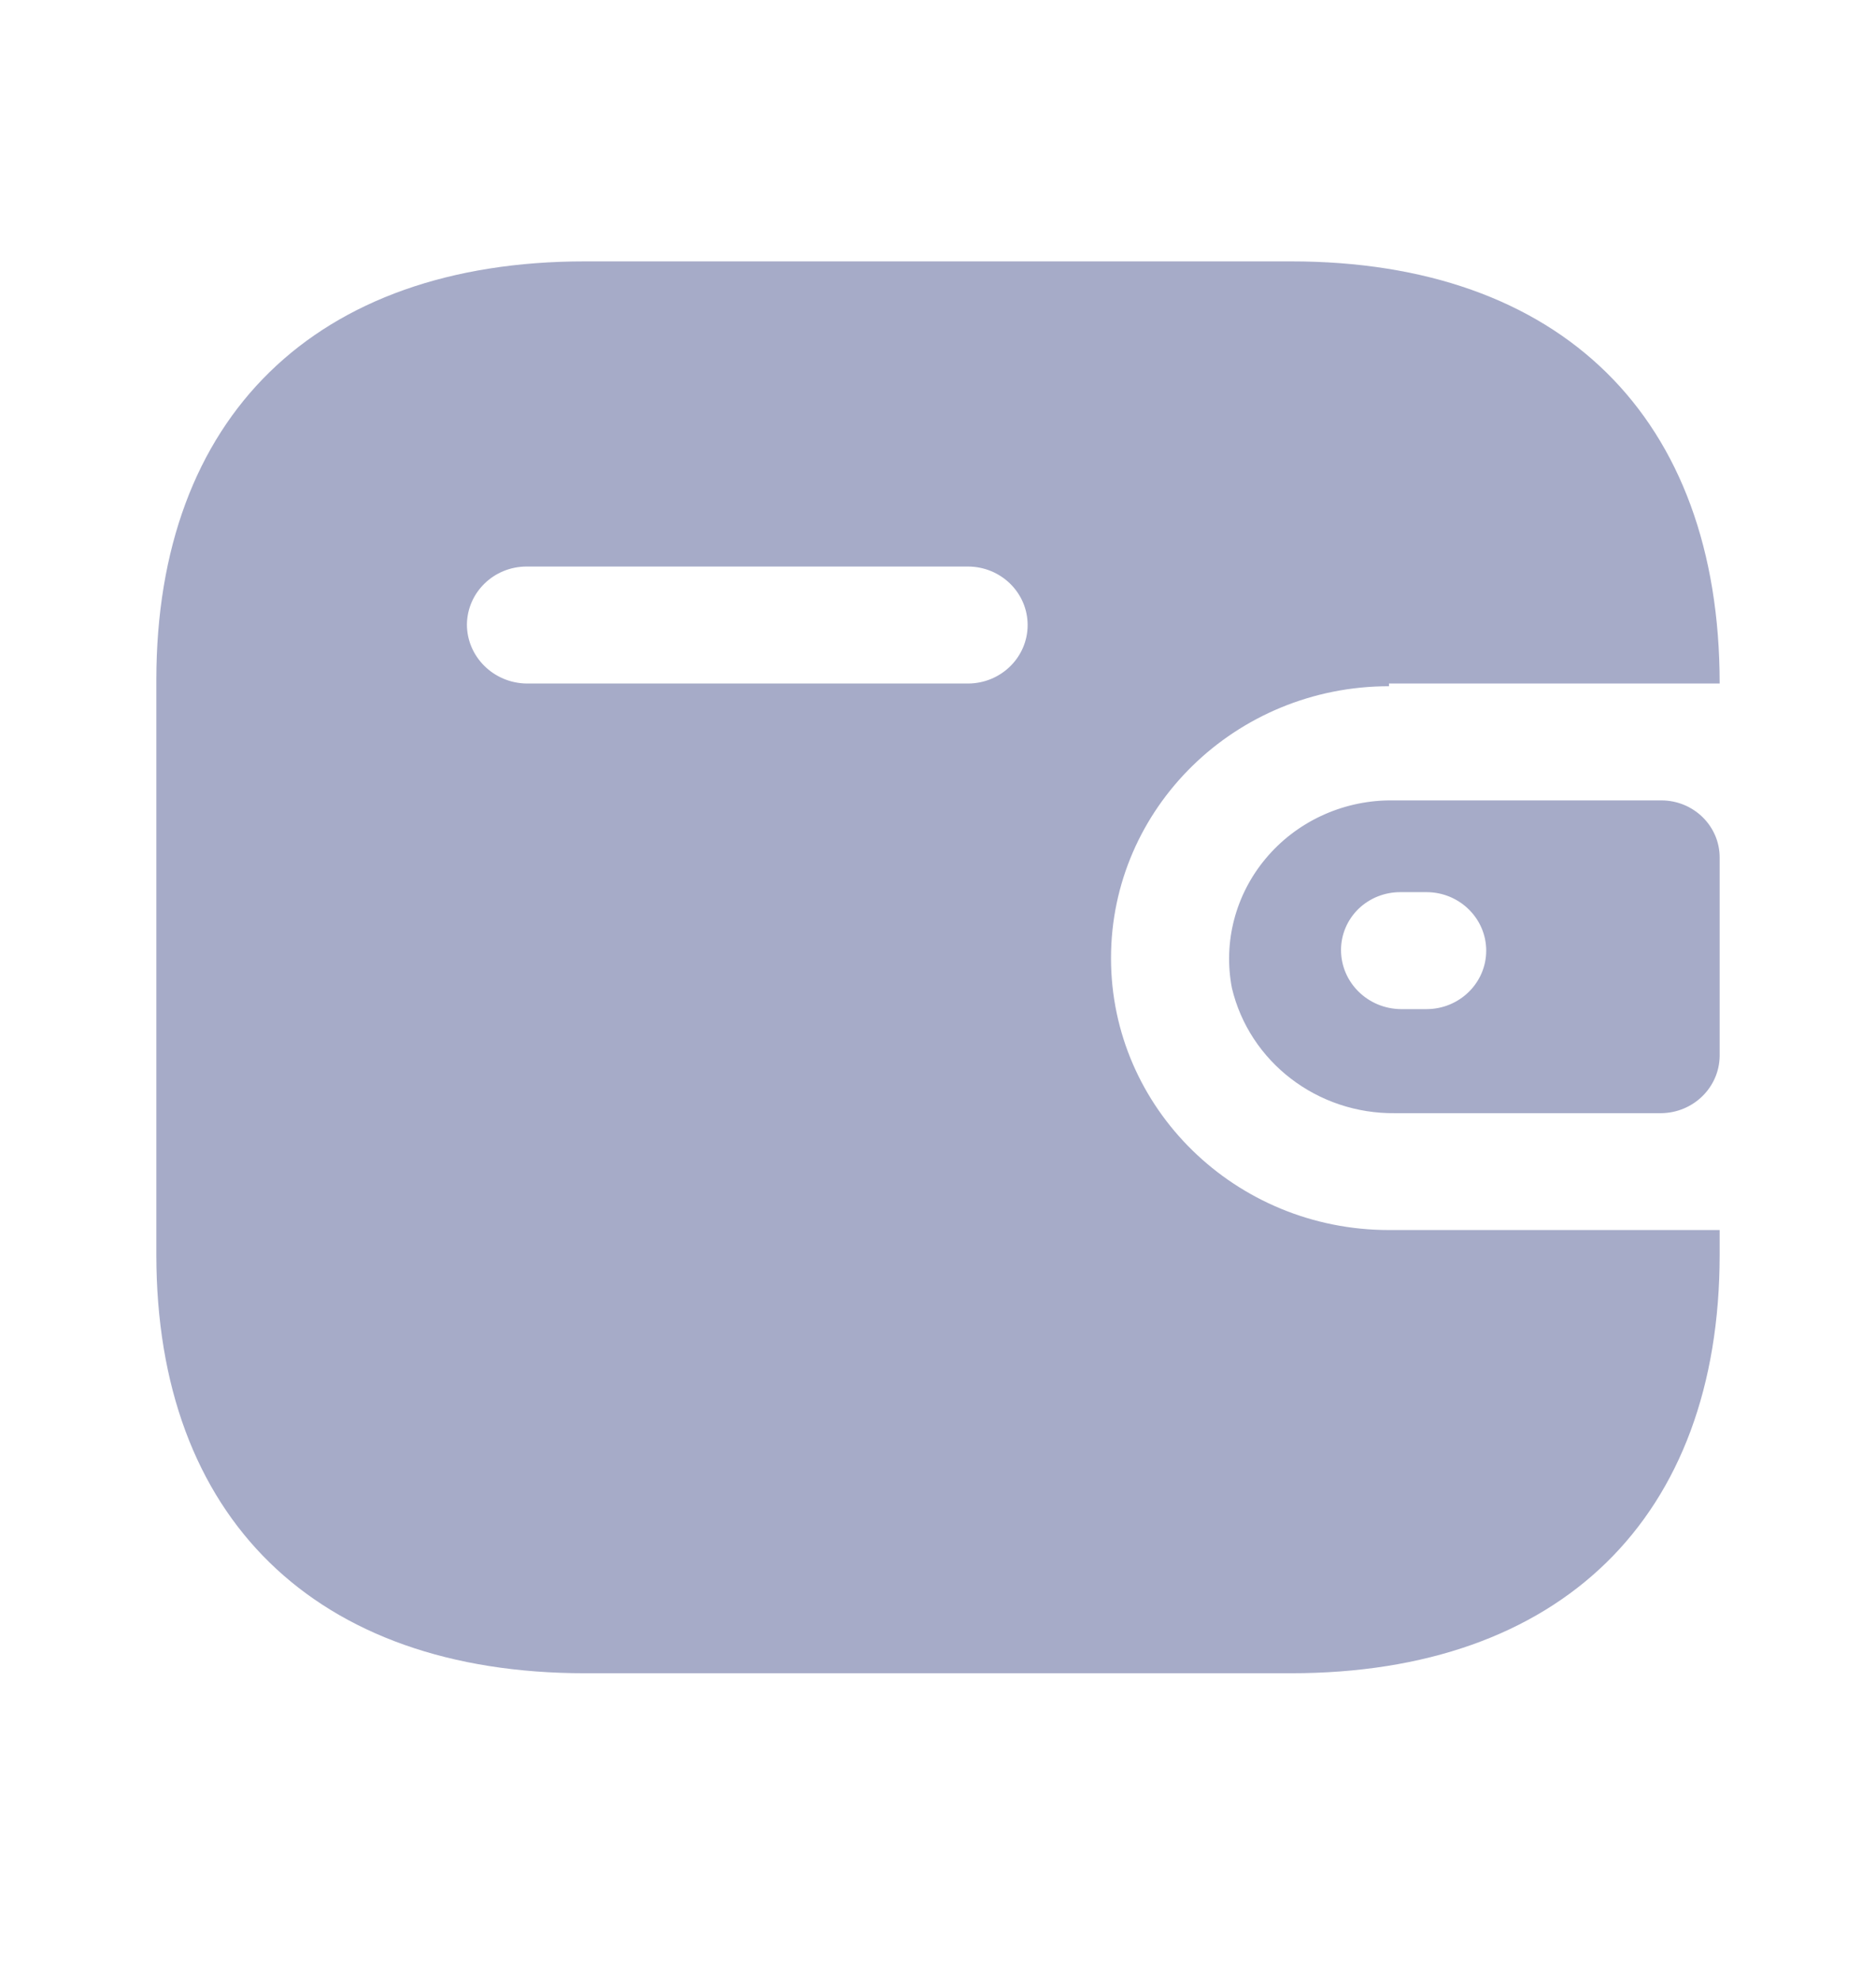 <svg width="18" height="19" viewBox="0 0 18 19" fill="none" xmlns="http://www.w3.org/2000/svg">
<path fill-rule="evenodd" clip-rule="evenodd" d="M13.327 6.556H16.5C16.5 4 14.973 2.507 12.387 2.507H5.613C3.027 2.507 1.5 4 1.5 6.523V12.033C1.5 14.556 3.027 16.049 5.613 16.049H12.387C14.973 16.049 16.5 14.556 16.5 12.033V11.798H13.327C11.854 11.798 10.66 10.63 10.66 9.19C10.66 7.75 11.854 6.582 13.327 6.582V6.556ZM13.326 7.677H15.94C16.249 7.677 16.5 7.922 16.5 8.225V10.129C16.496 10.43 16.248 10.673 15.94 10.677H13.386C12.641 10.686 11.989 10.187 11.82 9.477C11.735 9.036 11.854 8.581 12.145 8.234C12.435 7.887 12.868 7.683 13.326 7.677ZM13.44 9.679H13.687C14.003 9.679 14.26 9.428 14.26 9.118C14.26 8.809 14.003 8.557 13.687 8.557H13.44C13.288 8.556 13.143 8.613 13.035 8.717C12.927 8.822 12.867 8.964 12.867 9.112C12.867 9.422 13.122 9.675 13.44 9.679ZM5.053 6.556H9.287C9.603 6.556 9.86 6.305 9.86 5.995C9.86 5.685 9.603 5.434 9.287 5.434H5.053C4.739 5.434 4.484 5.681 4.48 5.989C4.48 6.299 4.736 6.552 5.053 6.556Z" fill="#A6ABC8"/>
</svg>
